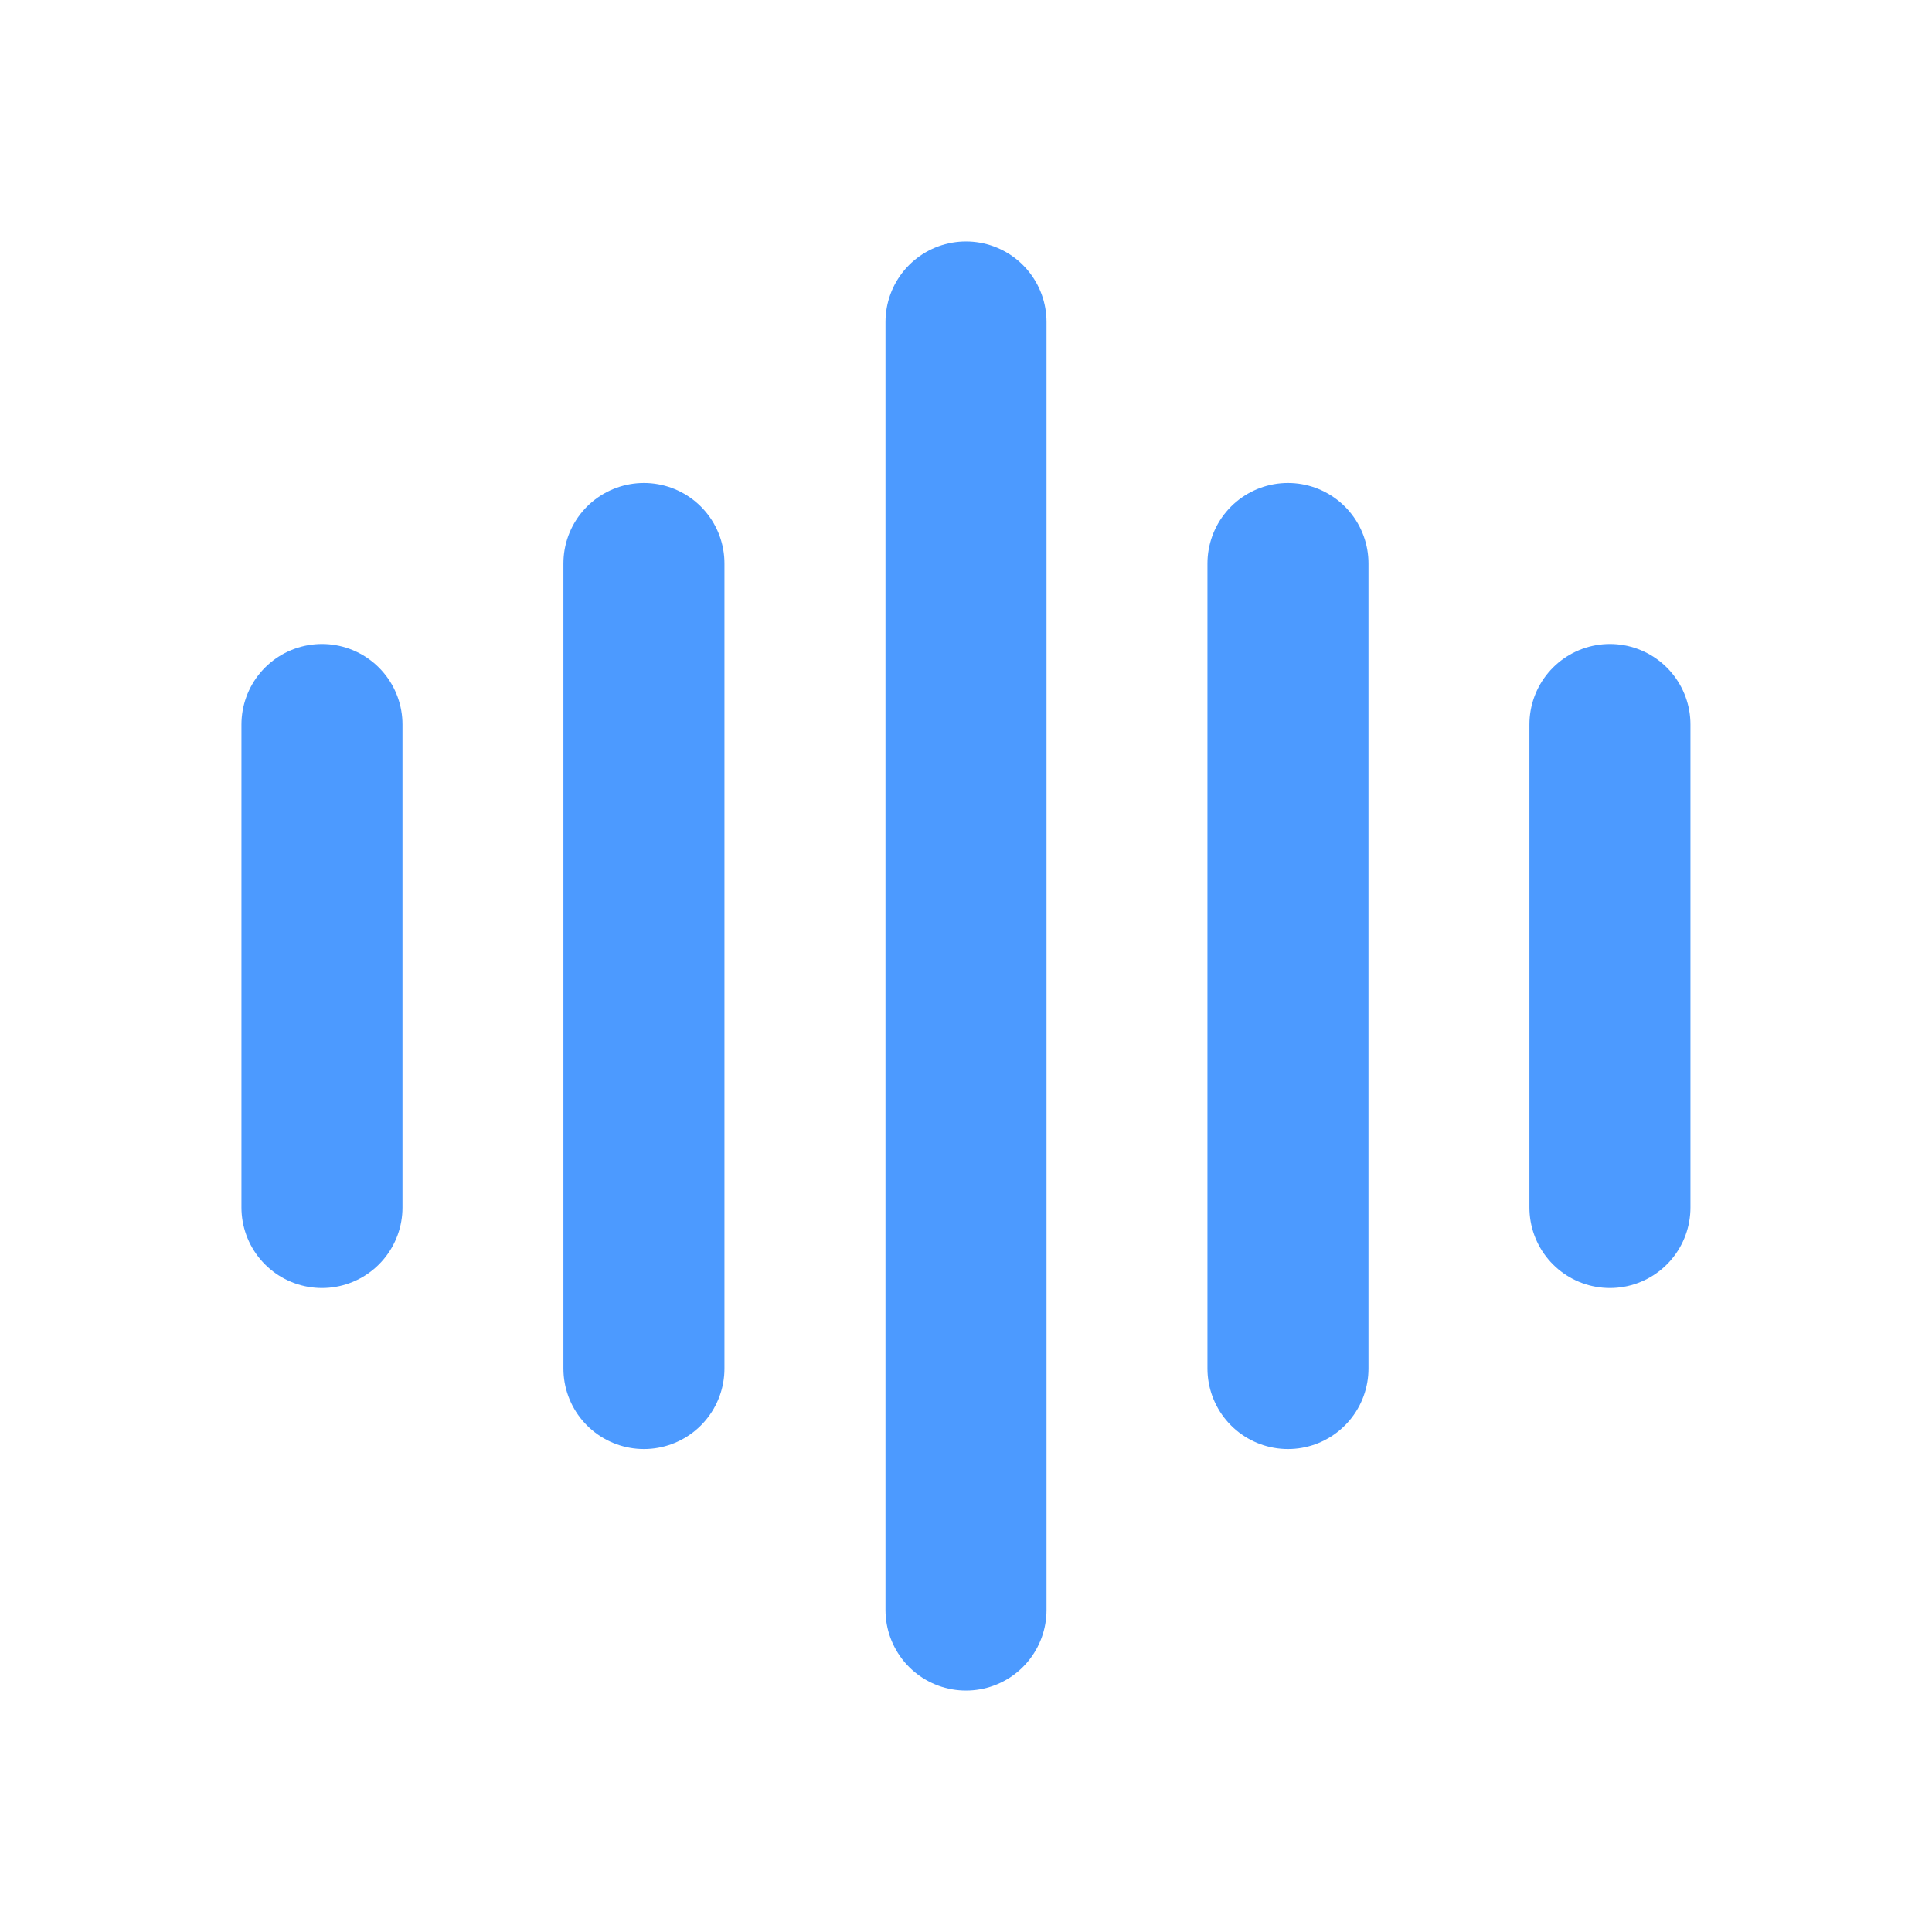 <svg width="20" height="20" viewBox="0 0 20 20" fill="none" xmlns="http://www.w3.org/2000/svg">
<path d="M3.333 12.5V7.5M10 16.667V3.333M6.666 14.167V5.833M16.666 7.5V12.5M13.333 5.833L13.333 14.167" stroke="#4C9AFF" stroke-width="1.667" stroke-linecap="round" stroke-linejoin="round"/>
</svg>
